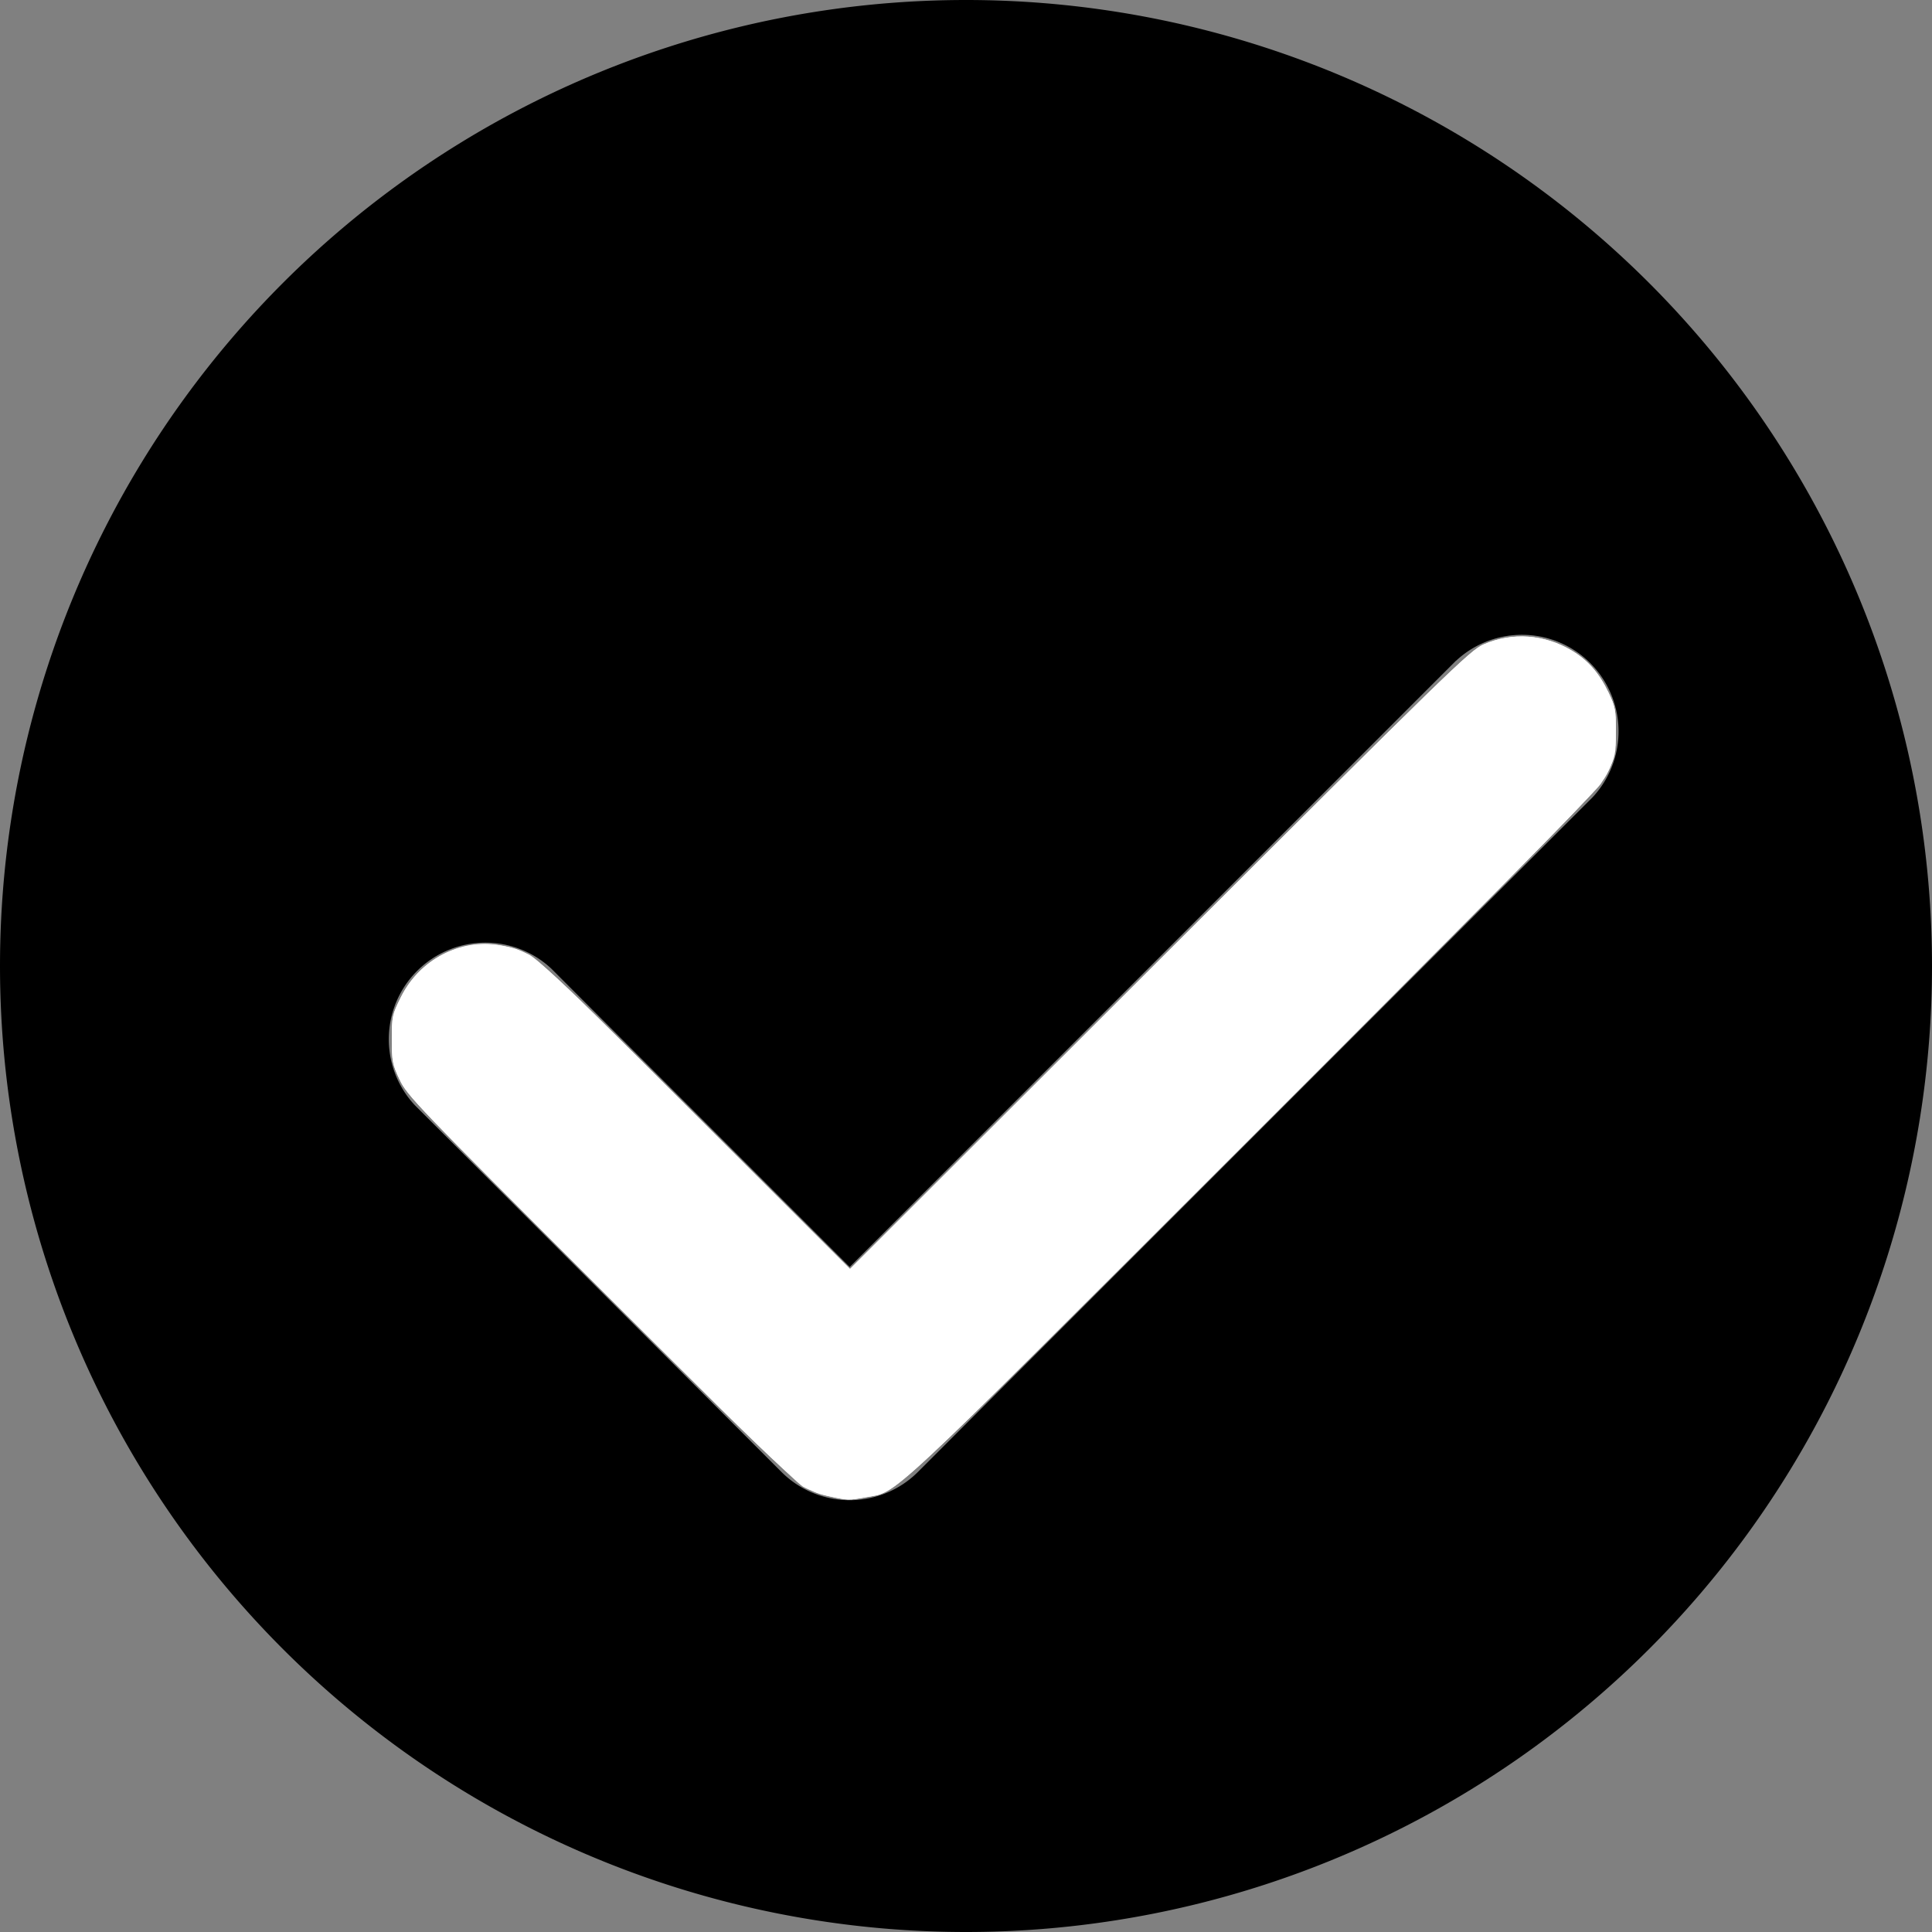<?xml version="1.0" standalone="no"?><!DOCTYPE svg PUBLIC "-//W3C//DTD SVG 1.1//EN" "http://www.w3.org/Graphics/SVG/1.1/DTD/svg11.dtd">
<svg class="icon" width="200px" height="200.00px" viewBox="0 0 1024 1024" version="1.1" xmlns="http://www.w3.org/2000/svg">
	<rect x="0" y="0" width="1024" height="1024" fill="#808080" stroke="none"/>
	<path d='M0 512a512 512 0 1 1 1024 0 512 512 0 0 1-1024 0z m771.686-161.792L450.355 671.539 292.181 513.365a51.2 51.2 0 0 0-72.363 72.363l194.355 194.423a51.2 51.2 0 0 0 72.363 0l357.581-357.581a51.2 51.2 0 0 0-72.363-72.363z' /> <path transform='scale(5.12)' d='m 86.029,154.936 c -3.073,-0.668 -2.487,-0.14 -23.825,-21.453 -19.058,-19.035 -20.065,-20.086 -20.833,-21.718 -0.745,-1.585 -0.807,-1.904 -0.807,-4.179 0,-2.356 0.041,-2.546 0.925,-4.334 1.927,-3.899 6.19,-6.143 10.239,-5.39 3.445,0.641 2.865,0.139 20.272,17.528 L 87.992,131.366 120.038,99.362 C 149.758,69.681 152.19,67.312 153.556,66.719 c 2.985,-1.296 6.323,-1.066 9.156,0.631 1.676,1.004 2.837,2.332 3.796,4.341 0.674,1.412 0.761,1.844 0.766,3.799 0.007,2.657 -0.308,3.788 -1.577,5.675 -0.592,0.88 -14.599,15.053 -36.333,36.764 -38.503,38.462 -36.329,36.436 -39.776,37.073 -1.703,0.315 -1.81,0.313 -3.559,-0.067 z' style='fill:white;stroke-width:0.245' /> <path transform='scale(5.12)' d='m 85.825,154.894 c -0.854,-0.185 -2.067,-0.631 -2.696,-0.99 -0.727,-0.415 -8.386,-7.889 -21.047,-20.538 -18.93,-18.913 -19.943,-19.969 -20.711,-21.601 -0.746,-1.585 -0.808,-1.904 -0.808,-4.178 0,-2.354 0.041,-2.545 0.925,-4.334 2.453,-4.966 8.287,-6.92 13.261,-4.441 0.982,0.489 4.738,4.102 17.249,16.59 l 15.994,15.965 32.046,-32.004 c 30.097,-30.057 32.138,-32.044 33.565,-32.664 2.957,-1.285 6.271,-1.048 9.109,0.652 1.672,1.002 2.833,2.328 3.802,4.341 0.701,1.458 0.766,1.801 0.766,4.049 0,2.287 -0.057,2.574 -0.825,4.167 -0.785,1.627 -2.581,3.466 -36.642,37.533 -39.005,39.012 -36.769,36.924 -40.224,37.562 -1.73,0.32 -1.795,0.318 -3.763,-0.109 z' style='fill:white;stroke-width:0.245' />
</svg>